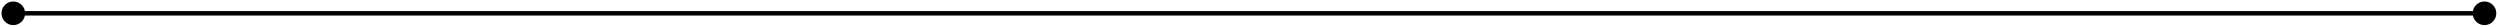 <svg width="564" height="6" viewBox="0 0 564 6" fill="none" xmlns="http://www.w3.org/2000/svg">
<path d="M3 5.667C4.473 5.667 5.667 4.473 5.667 3C5.667 1.527 4.473 0.333 3 0.333C1.527 0.333 0.333 1.527 0.333 3C0.333 4.473 1.527 5.667 3 5.667ZM560.5 5.667C561.973 5.667 563.167 4.473 563.167 3C563.167 1.527 561.973 0.333 560.5 0.333C559.027 0.333 557.833 1.527 557.833 3C557.833 4.473 559.027 5.667 560.5 5.667ZM3 3.5L560.5 3.5V2.5L3 2.5V3.5Z" fill="black"/>
</svg>
